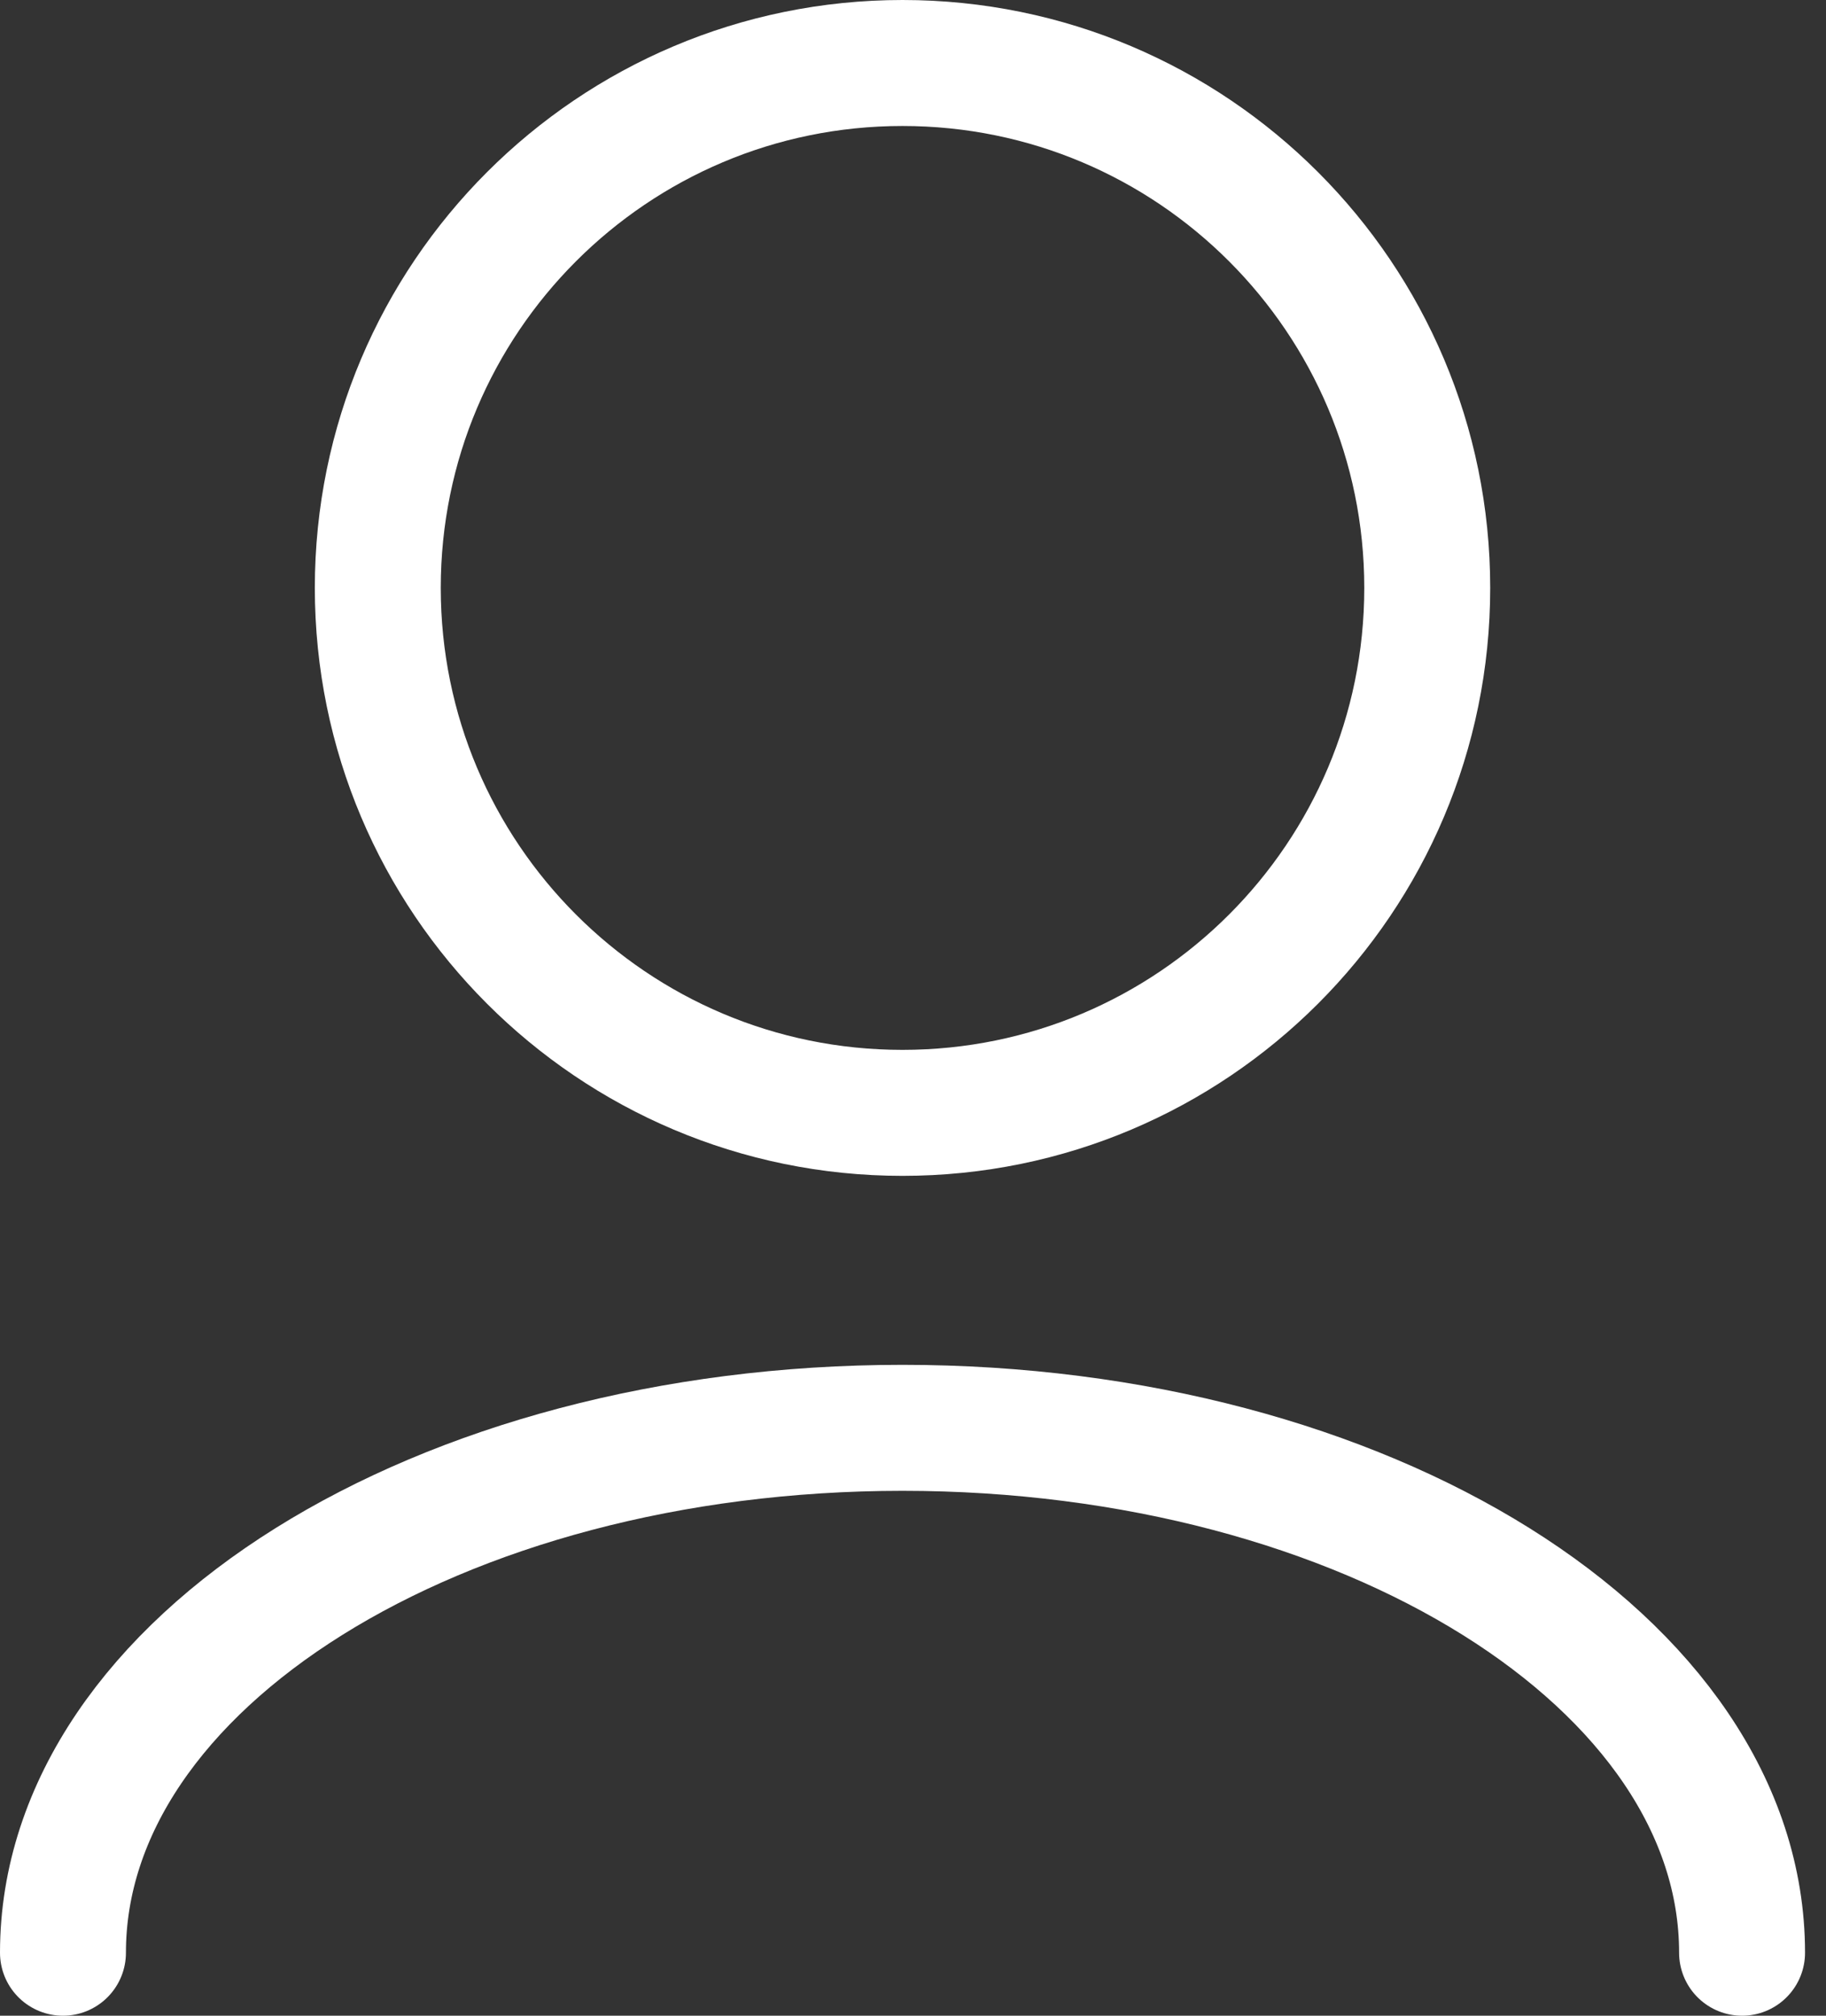 <svg width="29" height="32" viewBox="0 0 29 32" fill="none" xmlns="http://www.w3.org/2000/svg">
<rect x="0" y="0" width="29" height="32" fill="#333333" stroke="none"/>
<path d="M27.667 31C27.667 26.398 21.697 22.667 14.333 22.667C6.97 22.667 1 26.398 1 31M14.333 17.667C9.731 17.667 6 13.936 6 9.333C6 4.731 9.731 1 14.333 1C18.936 1 22.667 4.731 22.667 9.333C22.667 13.936 18.936 17.667 14.333 17.667Z" stroke="white" stroke-width="2" stroke-linecap="round" stroke-linejoin="round"/>
</svg>
